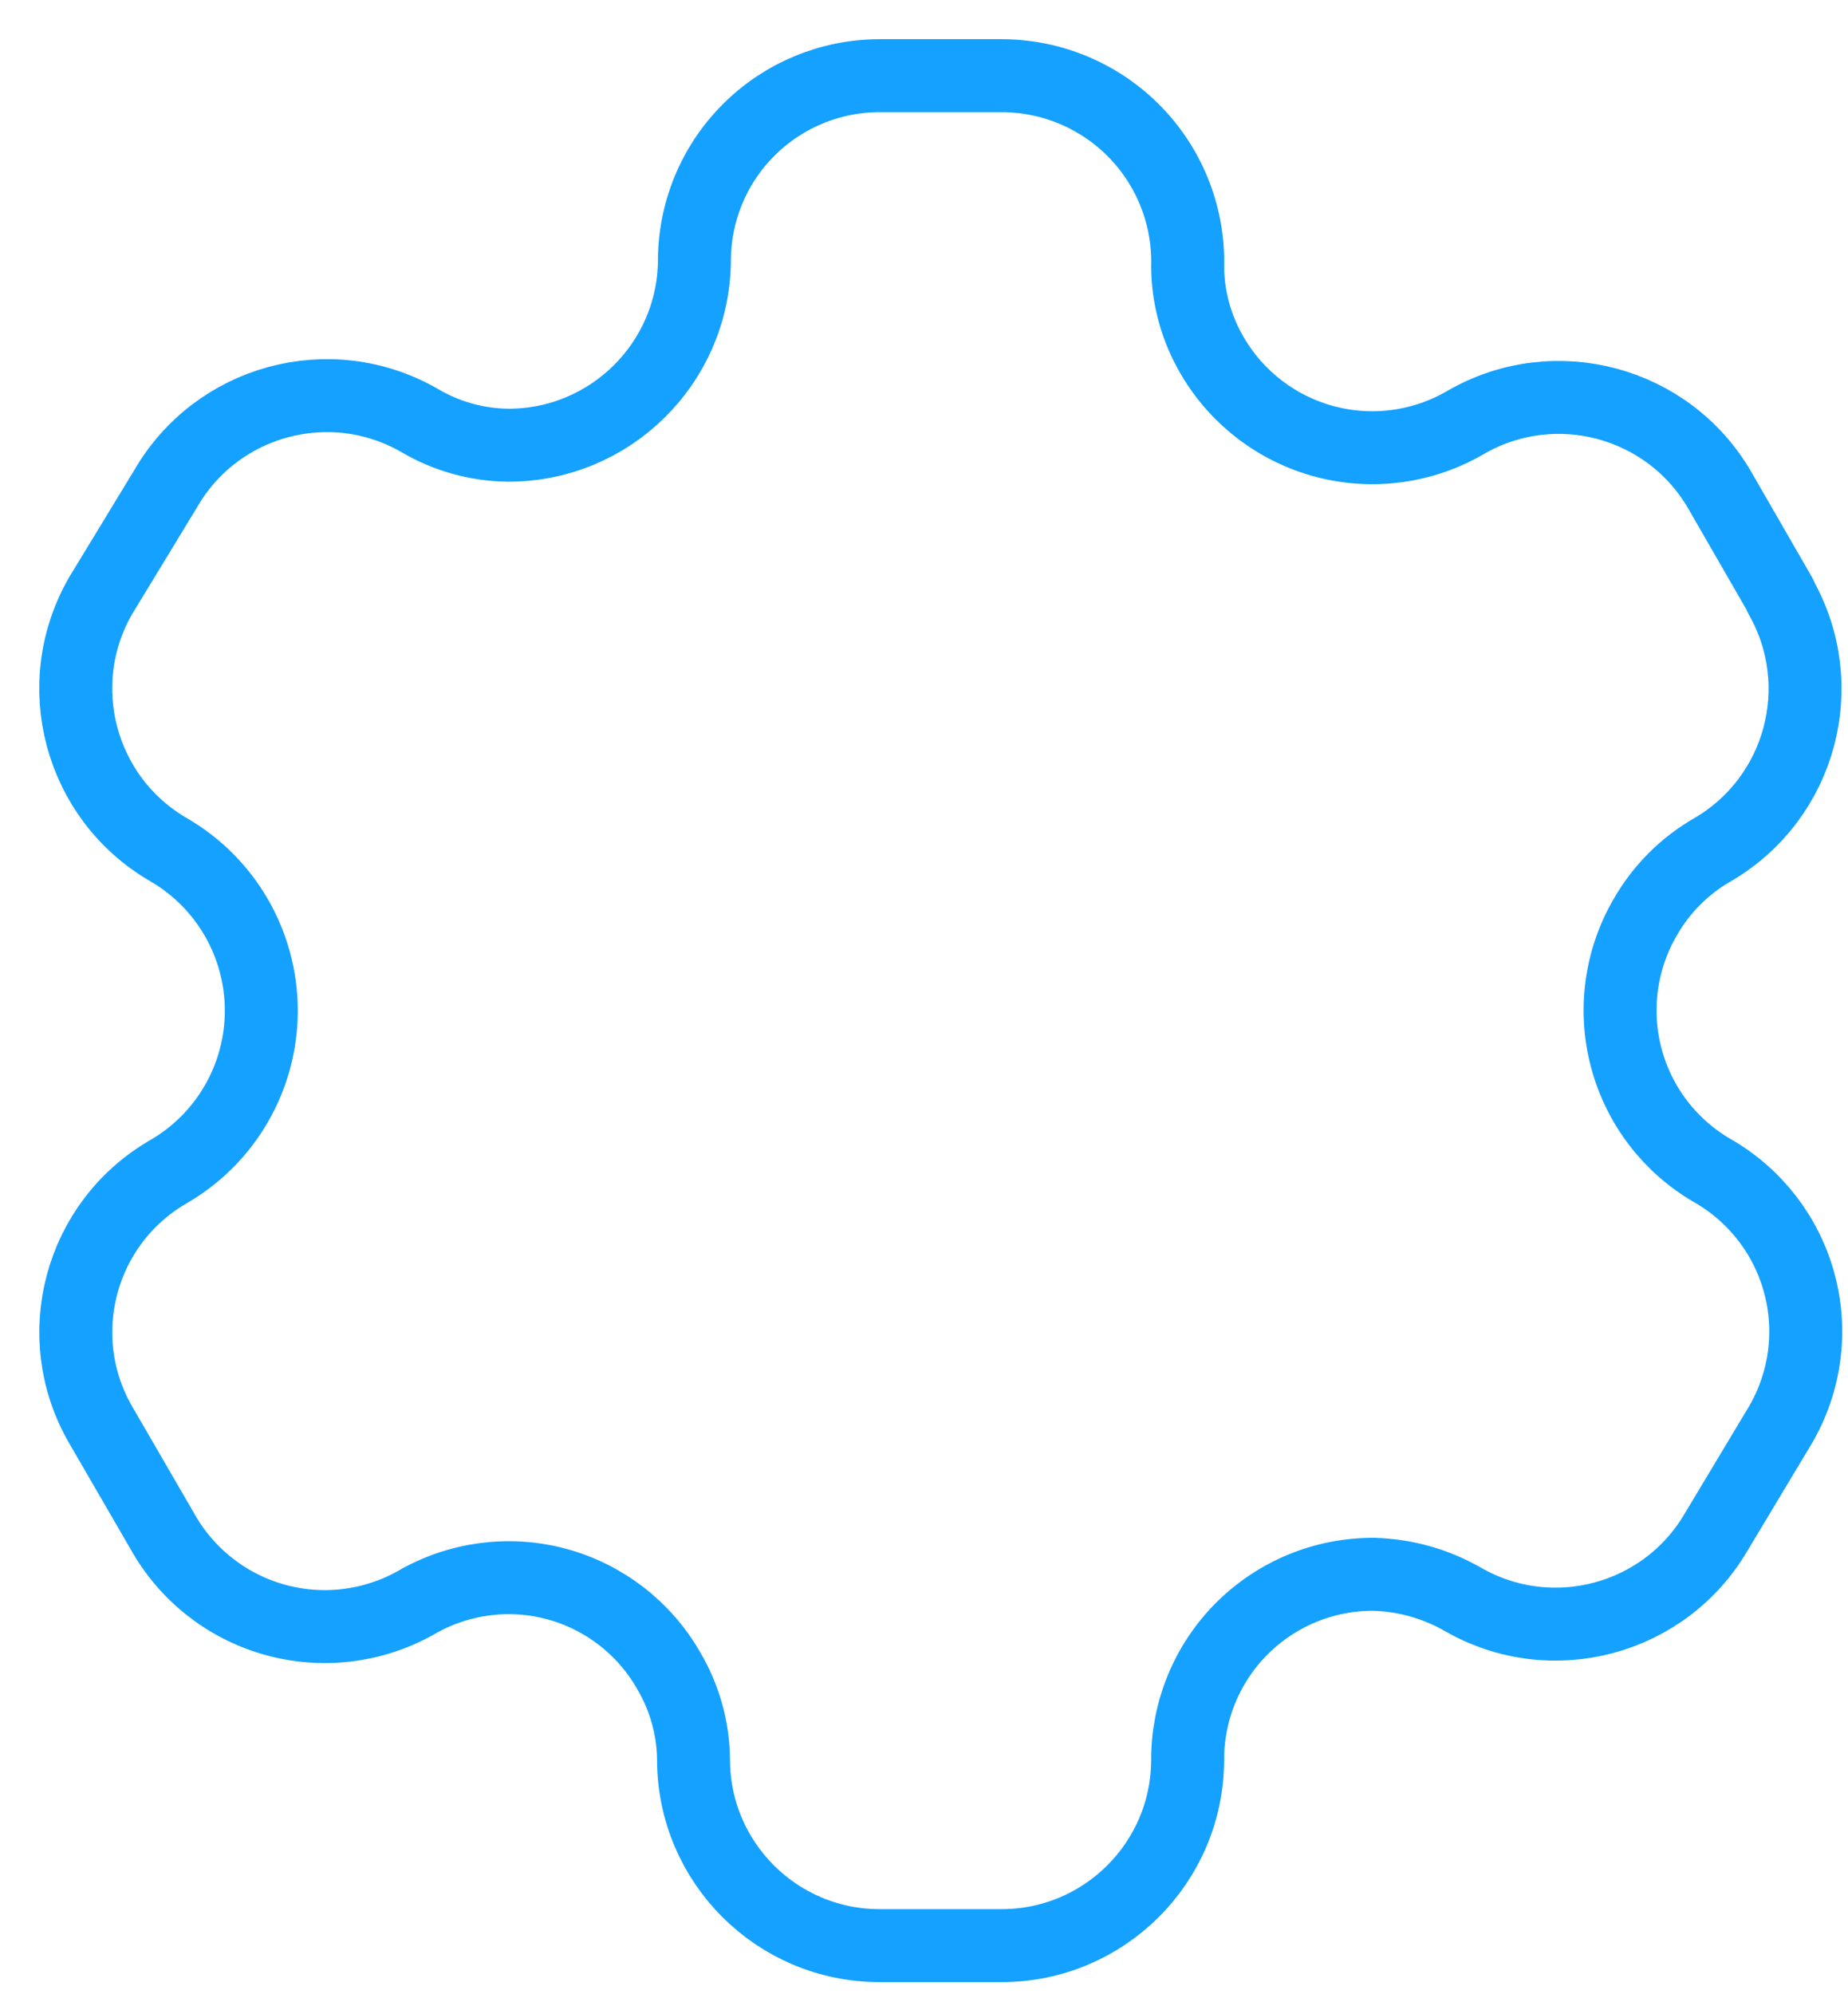 <svg width="38" height="41" viewBox="0 0 38 41" fill="none" xmlns="http://www.w3.org/2000/svg">
<path fill-rule="evenodd" clip-rule="evenodd" d="M36.613 12.247L35.368 10.087C34.315 8.259 31.981 7.629 30.151 8.677C29.28 9.191 28.24 9.336 27.261 9.082C26.283 8.828 25.445 8.195 24.934 7.323C24.605 6.768 24.428 6.137 24.421 5.492C24.451 4.458 24.061 3.457 23.34 2.715C22.619 1.974 21.629 1.556 20.595 1.556H18.087C17.074 1.556 16.103 1.96 15.388 2.678C14.673 3.396 14.274 4.369 14.279 5.382C14.249 7.474 12.545 9.154 10.453 9.153C9.808 9.147 9.177 8.97 8.622 8.641C6.792 7.592 4.458 8.223 3.405 10.05L2.069 12.247C1.017 14.073 1.639 16.405 3.46 17.465C4.644 18.148 5.373 19.411 5.373 20.778C5.373 22.145 4.644 23.408 3.46 24.091C1.641 25.144 1.018 27.471 2.069 29.291L3.332 31.469C3.825 32.359 4.653 33.017 5.632 33.295C6.612 33.573 7.661 33.45 8.549 32.952C9.422 32.443 10.462 32.303 11.439 32.564C12.415 32.826 13.246 33.466 13.748 34.343C14.077 34.898 14.254 35.529 14.261 36.174C14.261 38.287 15.974 40 18.087 40H20.595C22.701 40 24.411 38.298 24.421 36.192C24.416 35.176 24.818 34.2 25.536 33.481C26.255 32.763 27.231 32.361 28.247 32.366C28.89 32.383 29.519 32.559 30.078 32.879C31.903 33.931 34.236 33.309 35.295 31.487L36.613 29.291C37.123 28.415 37.264 27.372 37.002 26.393C36.741 25.413 36.1 24.579 35.222 24.073C34.343 23.568 33.703 22.733 33.442 21.754C33.18 20.774 33.321 19.732 33.831 18.856C34.162 18.277 34.643 17.796 35.222 17.465C37.032 16.406 37.653 14.087 36.613 12.265V12.247Z" stroke="#14A1FF" stroke-width="1.5" stroke-linecap="round" stroke-linejoin="round"/>
</svg>
